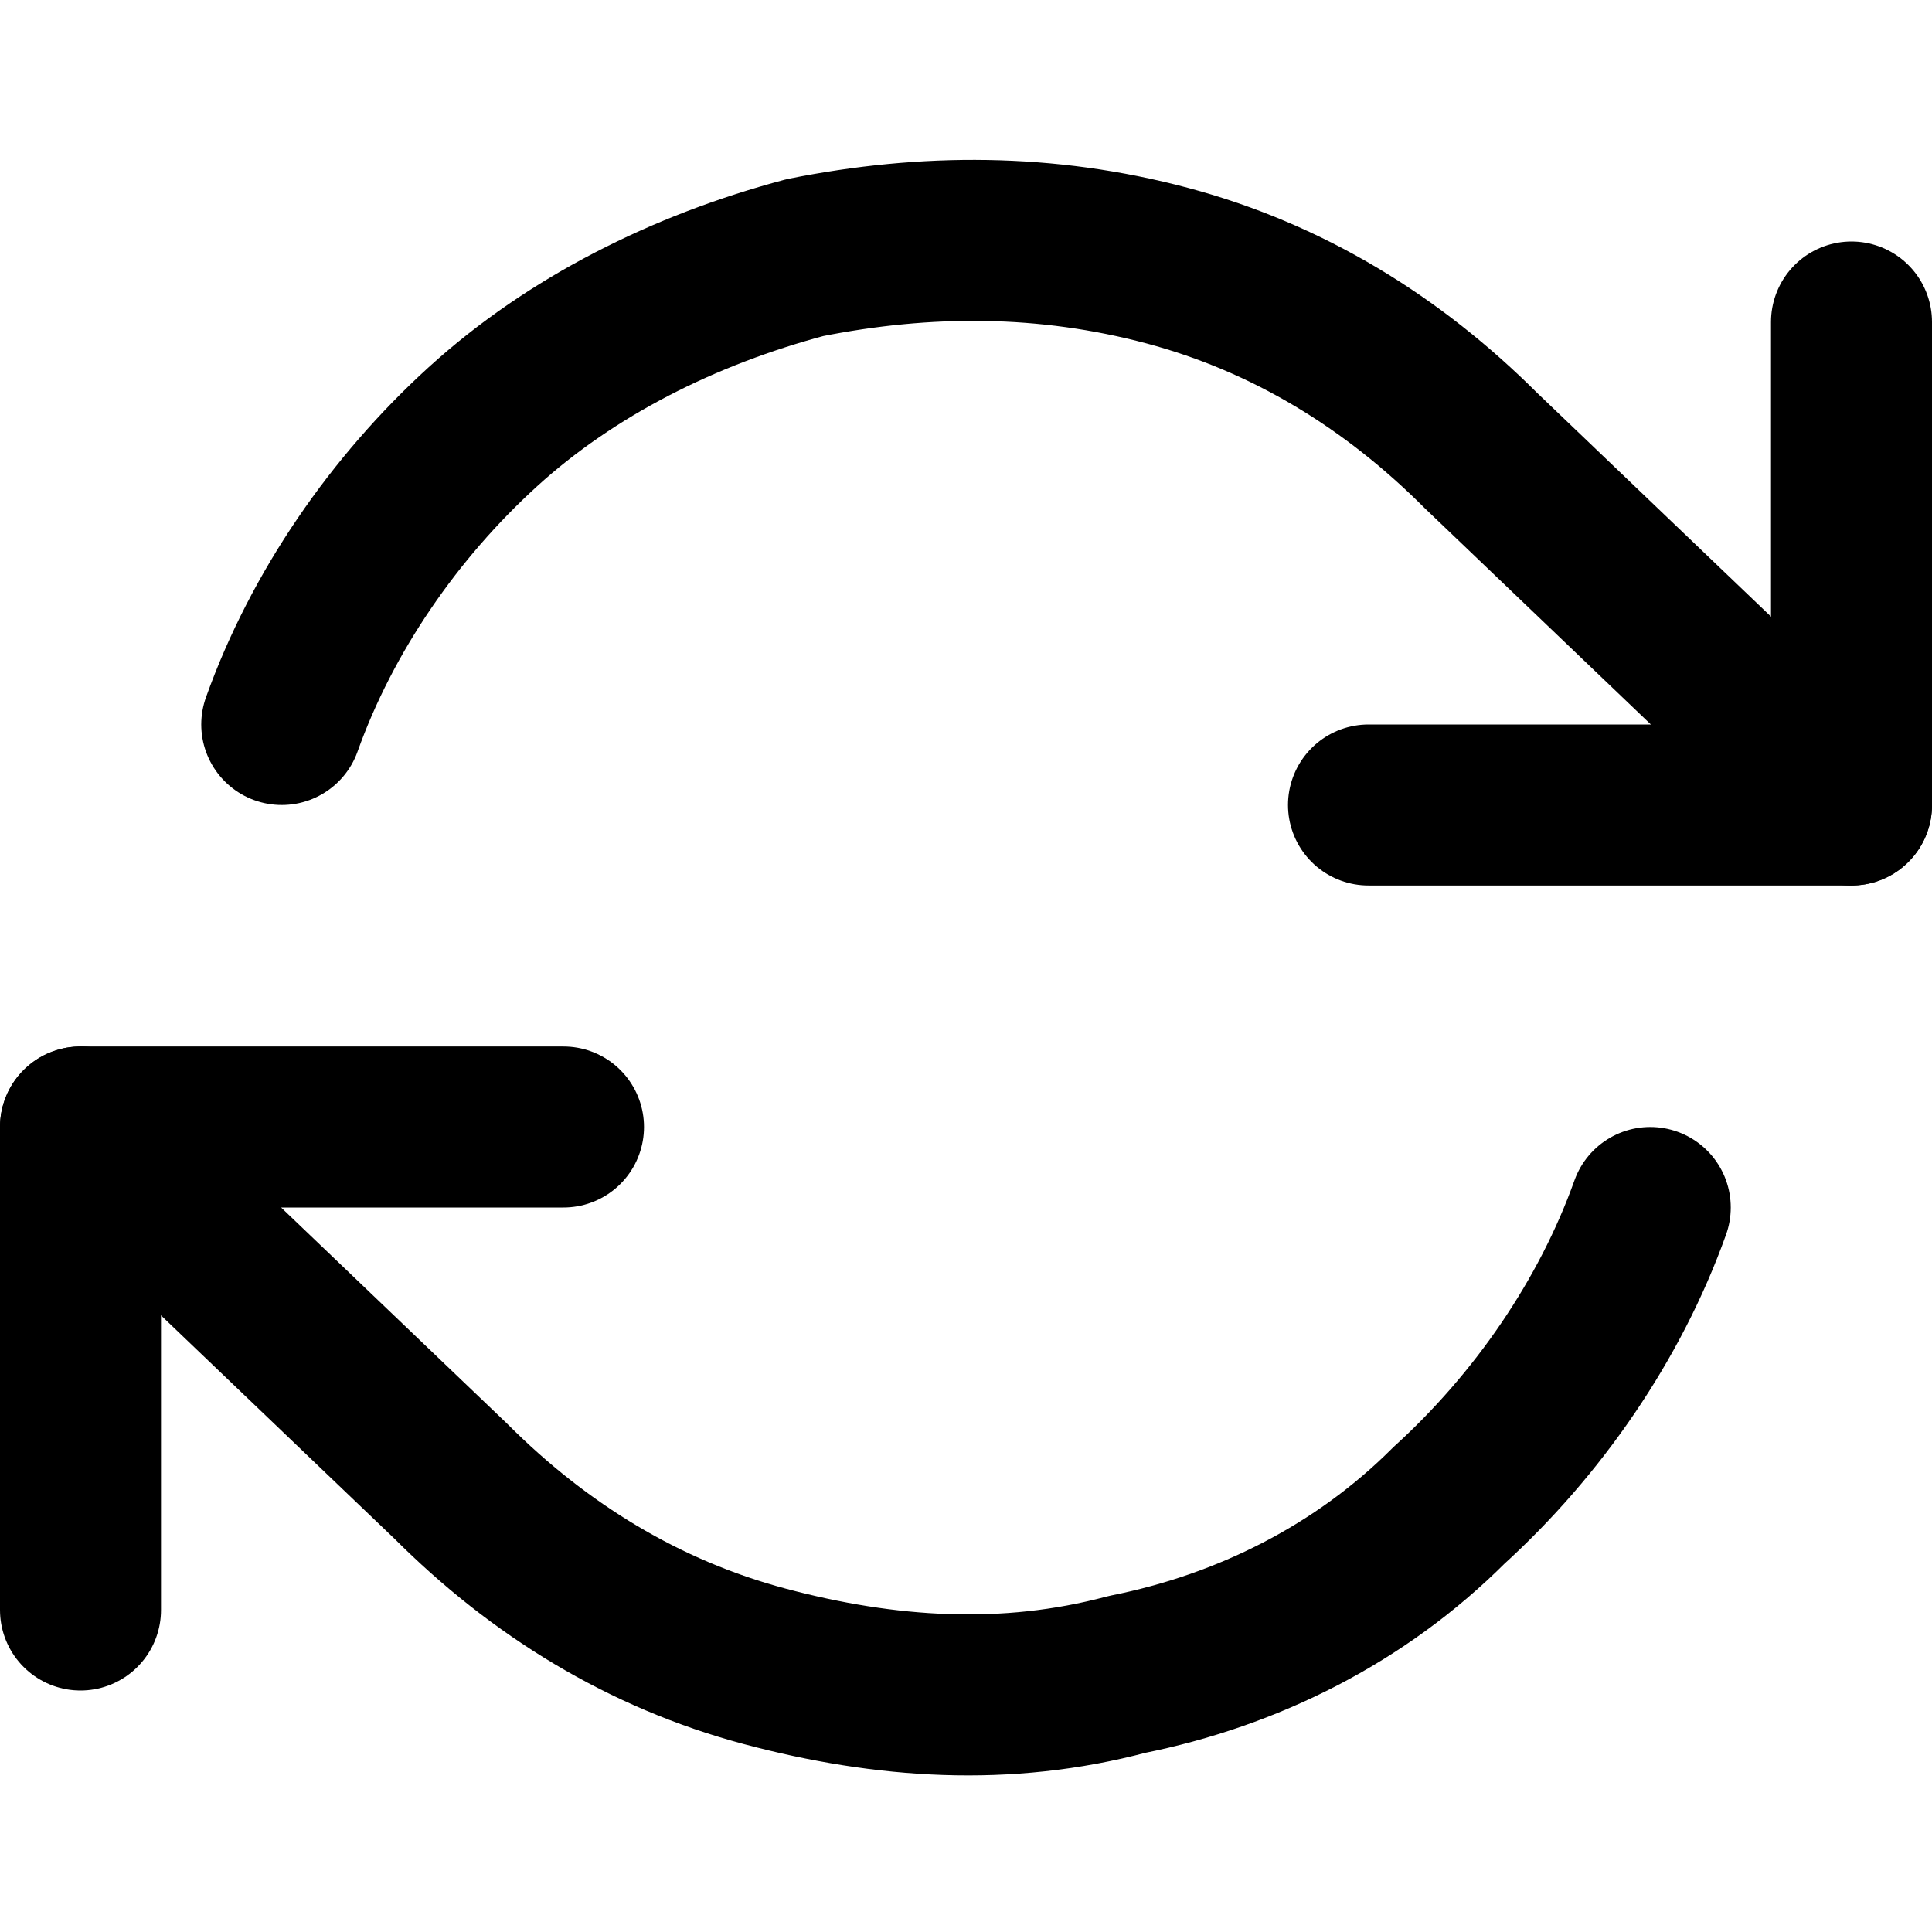 <?xml version="1.0" encoding="utf-8"?>
<!-- Generator: Adobe Illustrator 27.9.0, SVG Export Plug-In . SVG Version: 6.00 Build 0)  -->
<svg xmlns:xlink="http://www.w3.org/1999/xlink" version="1.1" id="Layer_1" xmlns="http://www.w3.org/2000/svg" x="0px" y="0px"
	 viewBox="0 0 24 24" style="enable-background:new 0 0 24 24;" xml:space="preserve">
<style type="text/css">
	.st0{fill:none;stroke:currentColor;stroke-width:2;stroke-linecap:round;stroke-linejoin:round;}
</style>
<path class="st0" d="M23,4v6h-6"/>
<path class="st0" d="M1,20v-6h6"/>
<path class="st0" d="M3.5,9C4,7.6,4.9,6.3,6,5.3c1.1-1,2.5-1.7,4-2.1c1.5-0.3,3-0.3,4.5,0.1s2.8,1.2,3.9,2.3L23,10 M1,14l4.6,4.4
	c1.1,1.1,2.4,1.9,3.9,2.3c1.5,0.4,3,0.5,4.5,0.1c1.5-0.3,2.9-1,4-2.1c1.1-1,2-2.3,2.5-3.7"/>
</svg>
